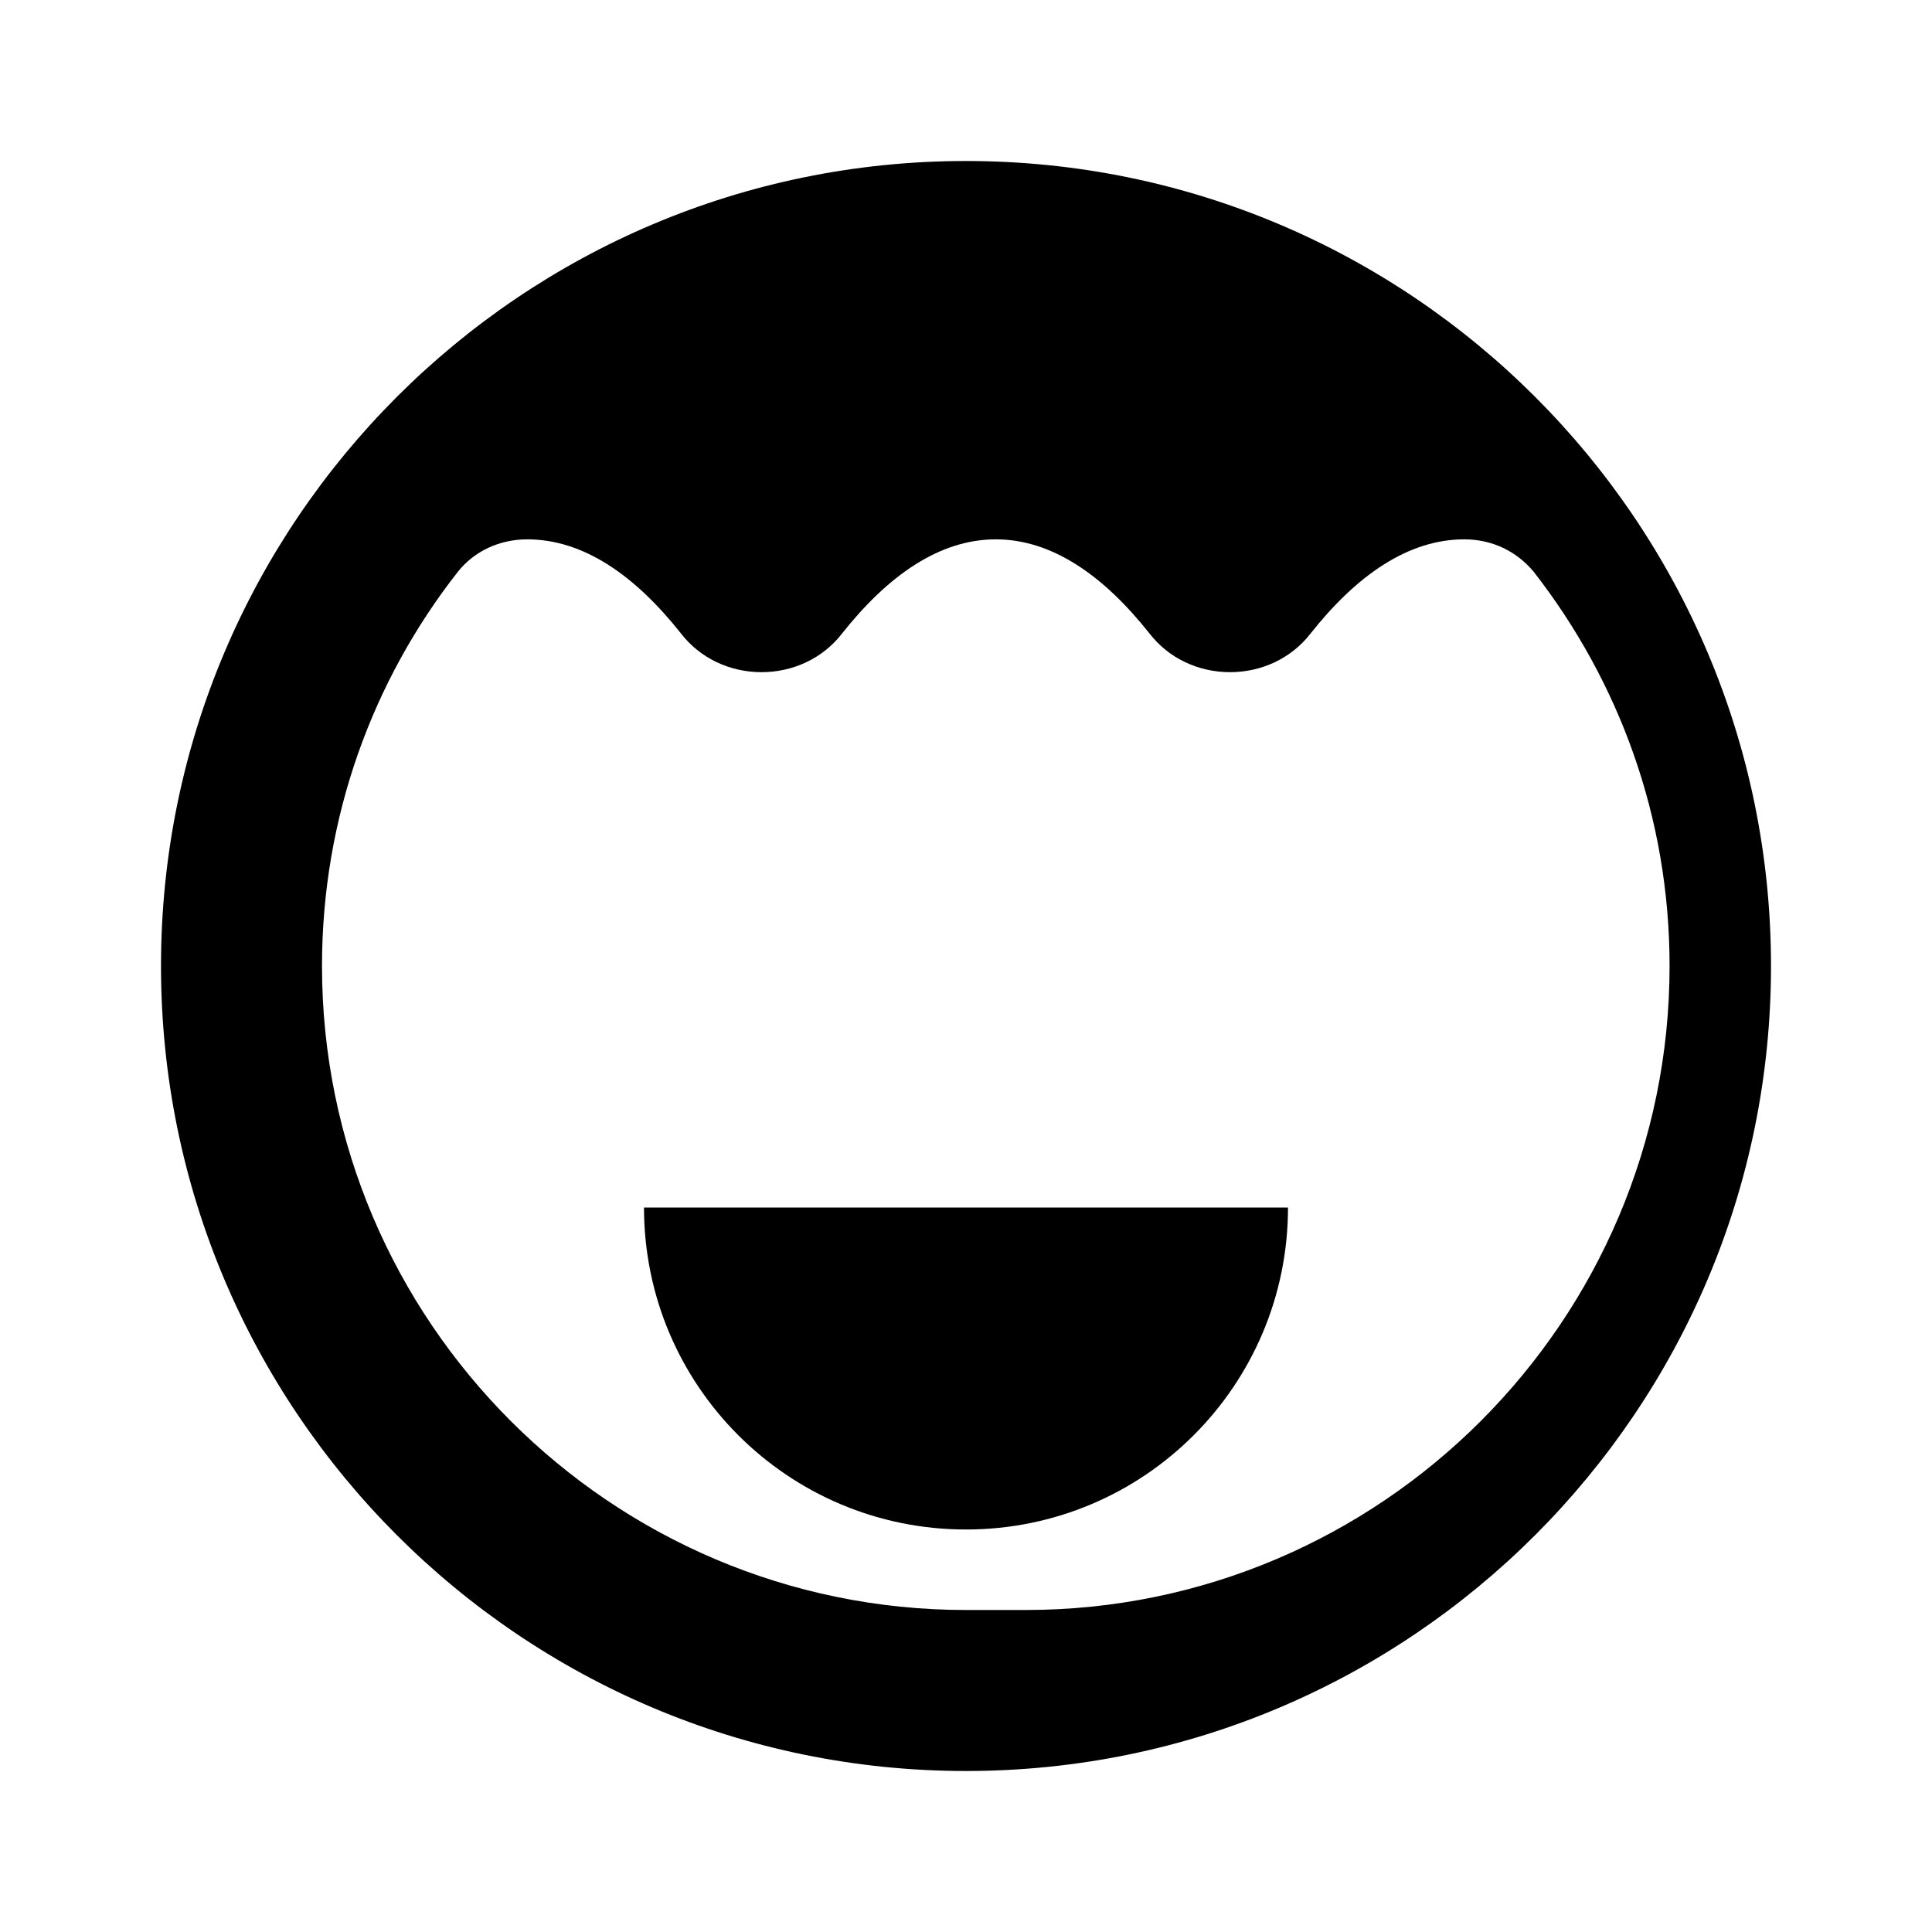 <svg xmlns="http://www.w3.org/2000/svg" class="icon icon-alien" viewBox="0 0 24 24">
  <path d="M12 2C6.48 2 2 6.48 2 12s4.48 10 10 10 10-4.48 10-10S17.52 2 12 2zm0 18c-4.41 0-8-3.59-8-8 0-1.85.63-3.55 1.69-4.9.2-.25.51-.4.86-.4.7 0 1.34.45 1.91 1.17.24.31.61.48 1 .48s.76-.17 1-.48c.57-.72 1.21-1.17 1.91-1.17s1.34.45 1.91 1.17c.24.31.61.48 1 .48s.76-.17 1-.48c.57-.72 1.21-1.17 1.91-1.17.35 0 .65.15.86.4 1.06 1.36 1.69 3.05 1.69 4.9 0 4.41-3.59 8-8 8zm-4-5h8c0 2.21-1.79 4-4 4s-4-1.79-4-4z"/>
</svg>